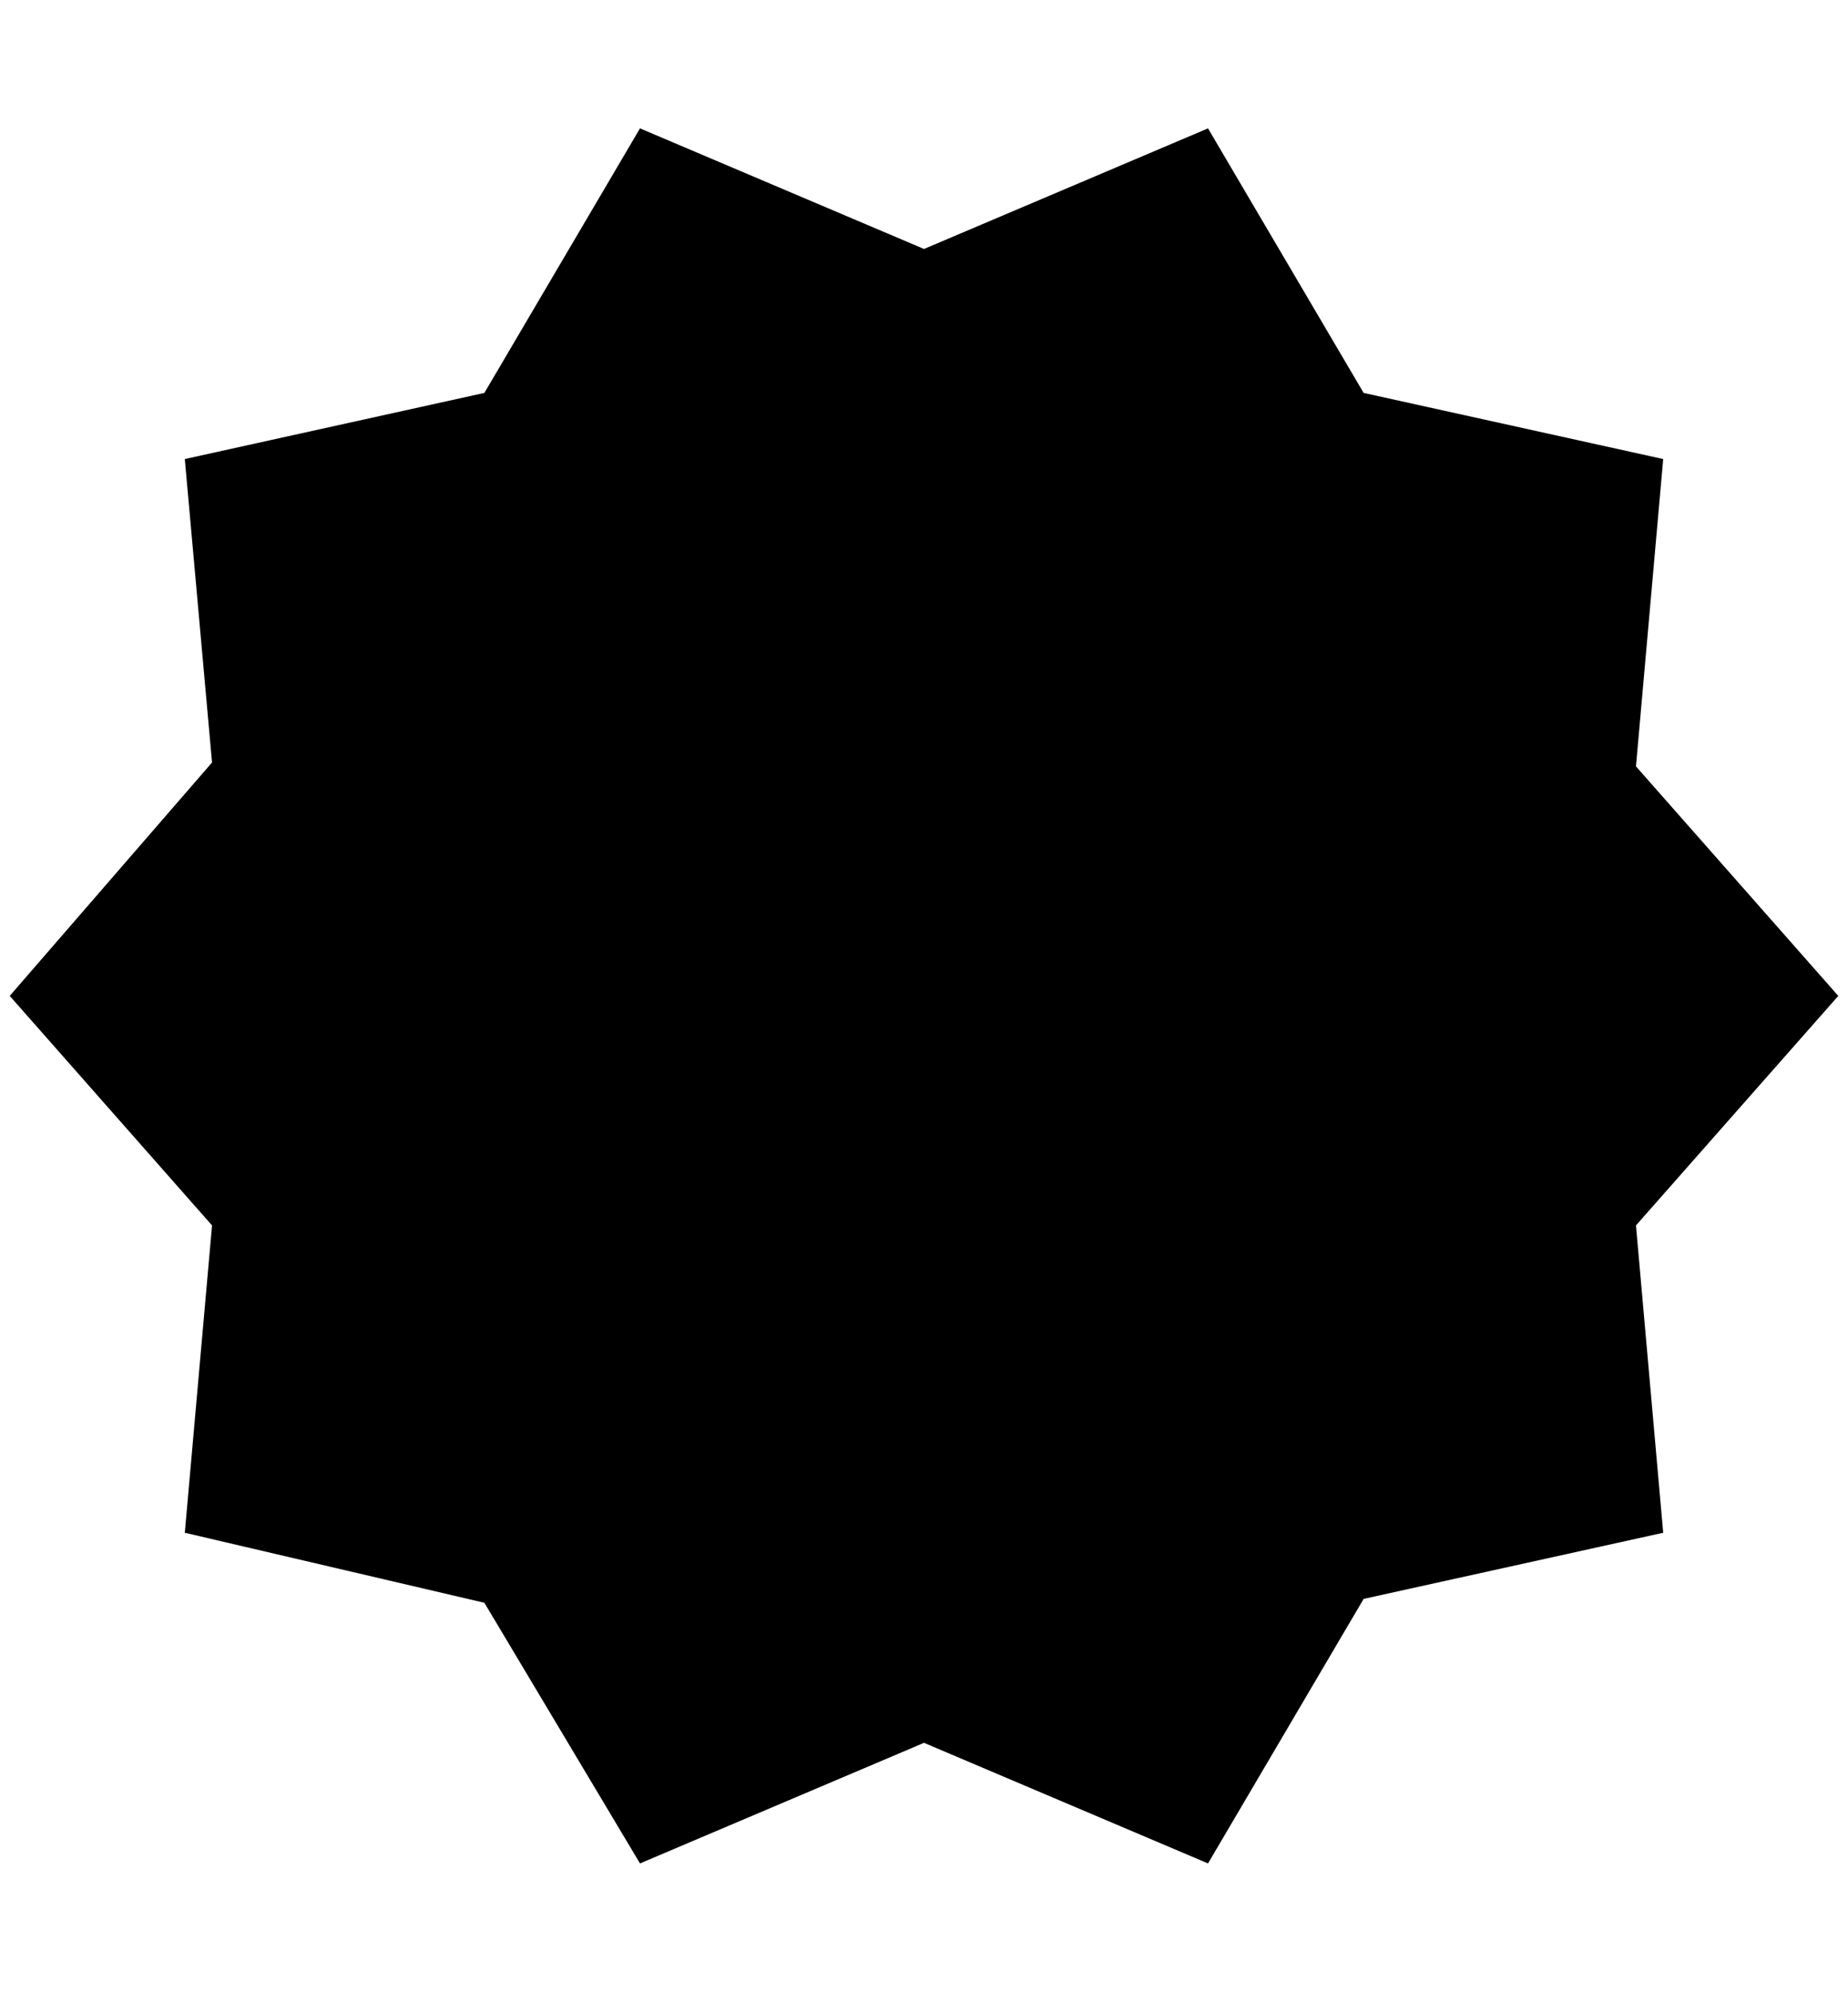 <?xml version="1.0" standalone="no"?>
<!DOCTYPE svg PUBLIC "-//W3C//DTD SVG 1.1//EN" "http://www.w3.org/Graphics/SVG/1.1/DTD/svg11.dtd" >
<svg xmlns="http://www.w3.org/2000/svg" xmlns:xlink="http://www.w3.org/1999/xlink" version="1.1" viewBox="-10 0 1900 2048">
   <path fill="currentColor"
d="M1880 1024l-208 -236l28 -316l-308 -68l-160 -272l-292 124l-292 -124l-160 272l-308 68l28 312l-208 240l208 236l-28 316l308 72l160 268l292 -124l292 124l160 -272l308 -68l-28 -316z" />
</svg>
